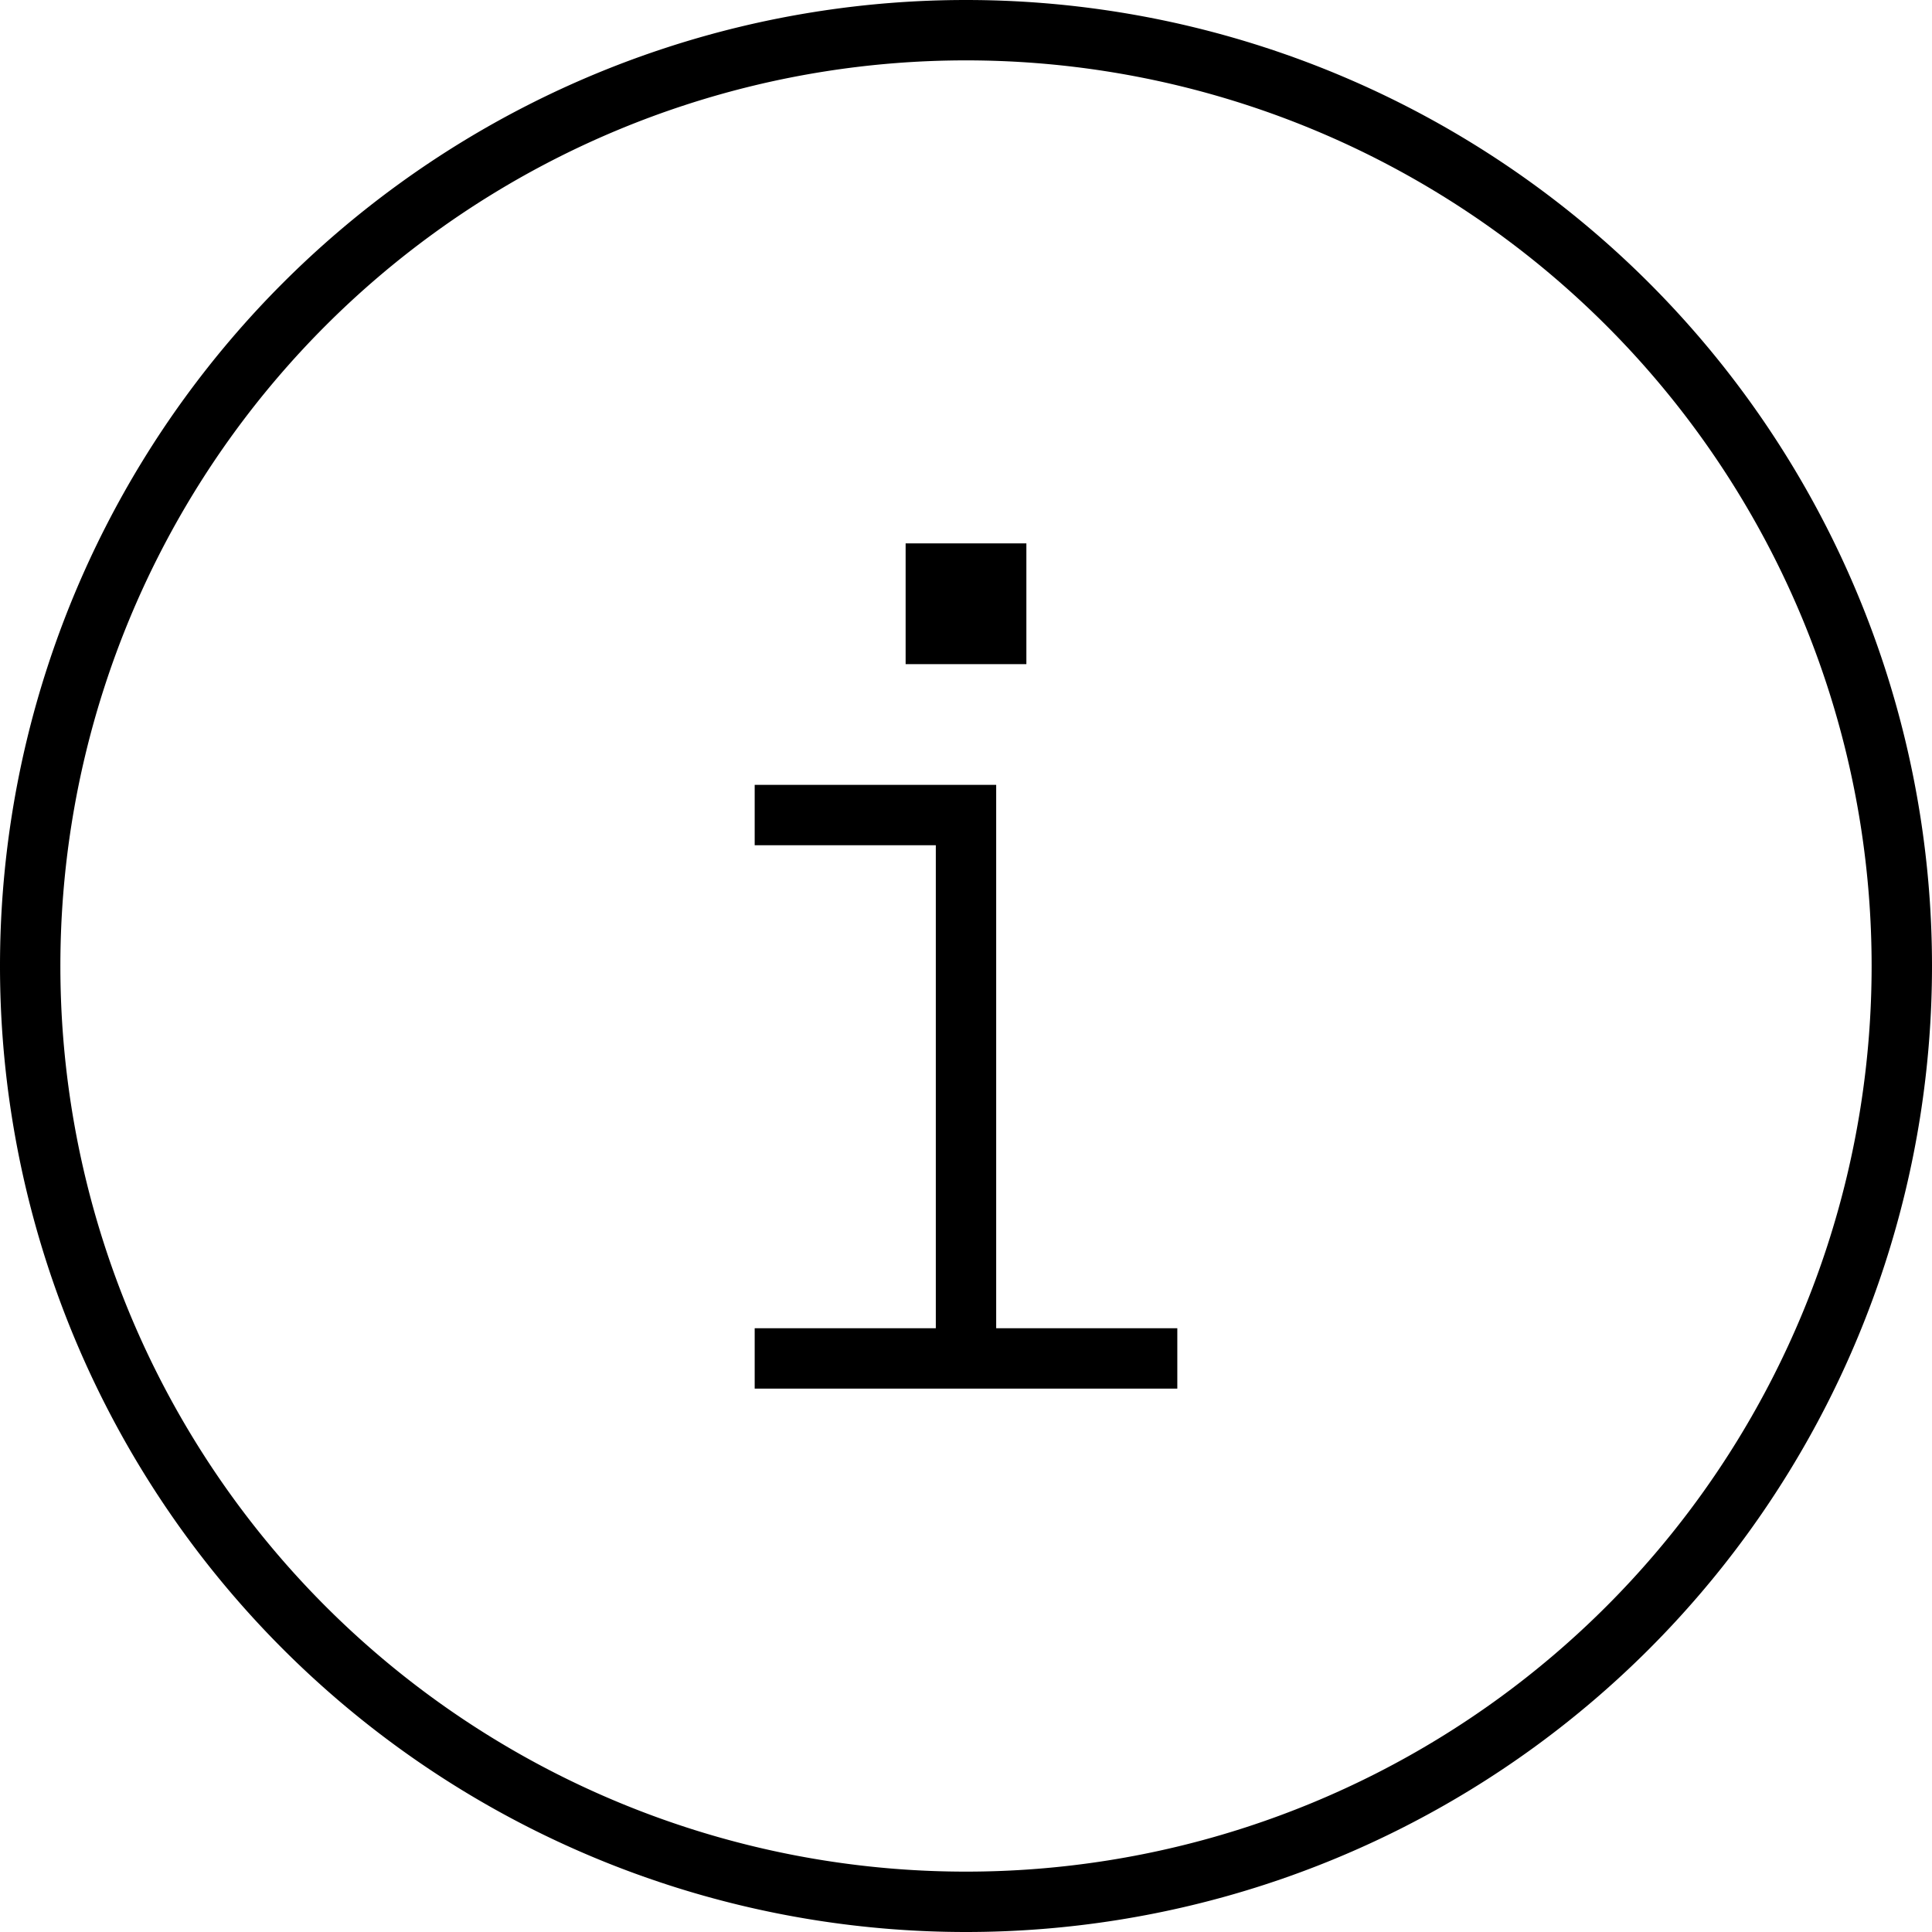 <svg xmlns="http://www.w3.org/2000/svg" viewBox="0 0 512 512"><!--! Font Awesome Pro 7.0.0 by @fontawesome - https://fontawesome.com License - https://fontawesome.com/license (Commercial License) Copyright 2025 Fonticons, Inc. --><path fill="currentColor" d="M256 16a240 240 0 1 1 0 480 240 240 0 1 1 0-480zm0 496a256 256 0 1 0 0-512 256 256 0 1 0 0 512zM208 352l-8 0 0 16 112 0 0-16-48 0 0-144-64 0 0 16 48 0 0 128-40 0zm64-176l0-32-32 0 0 32 32 0z"/></svg>